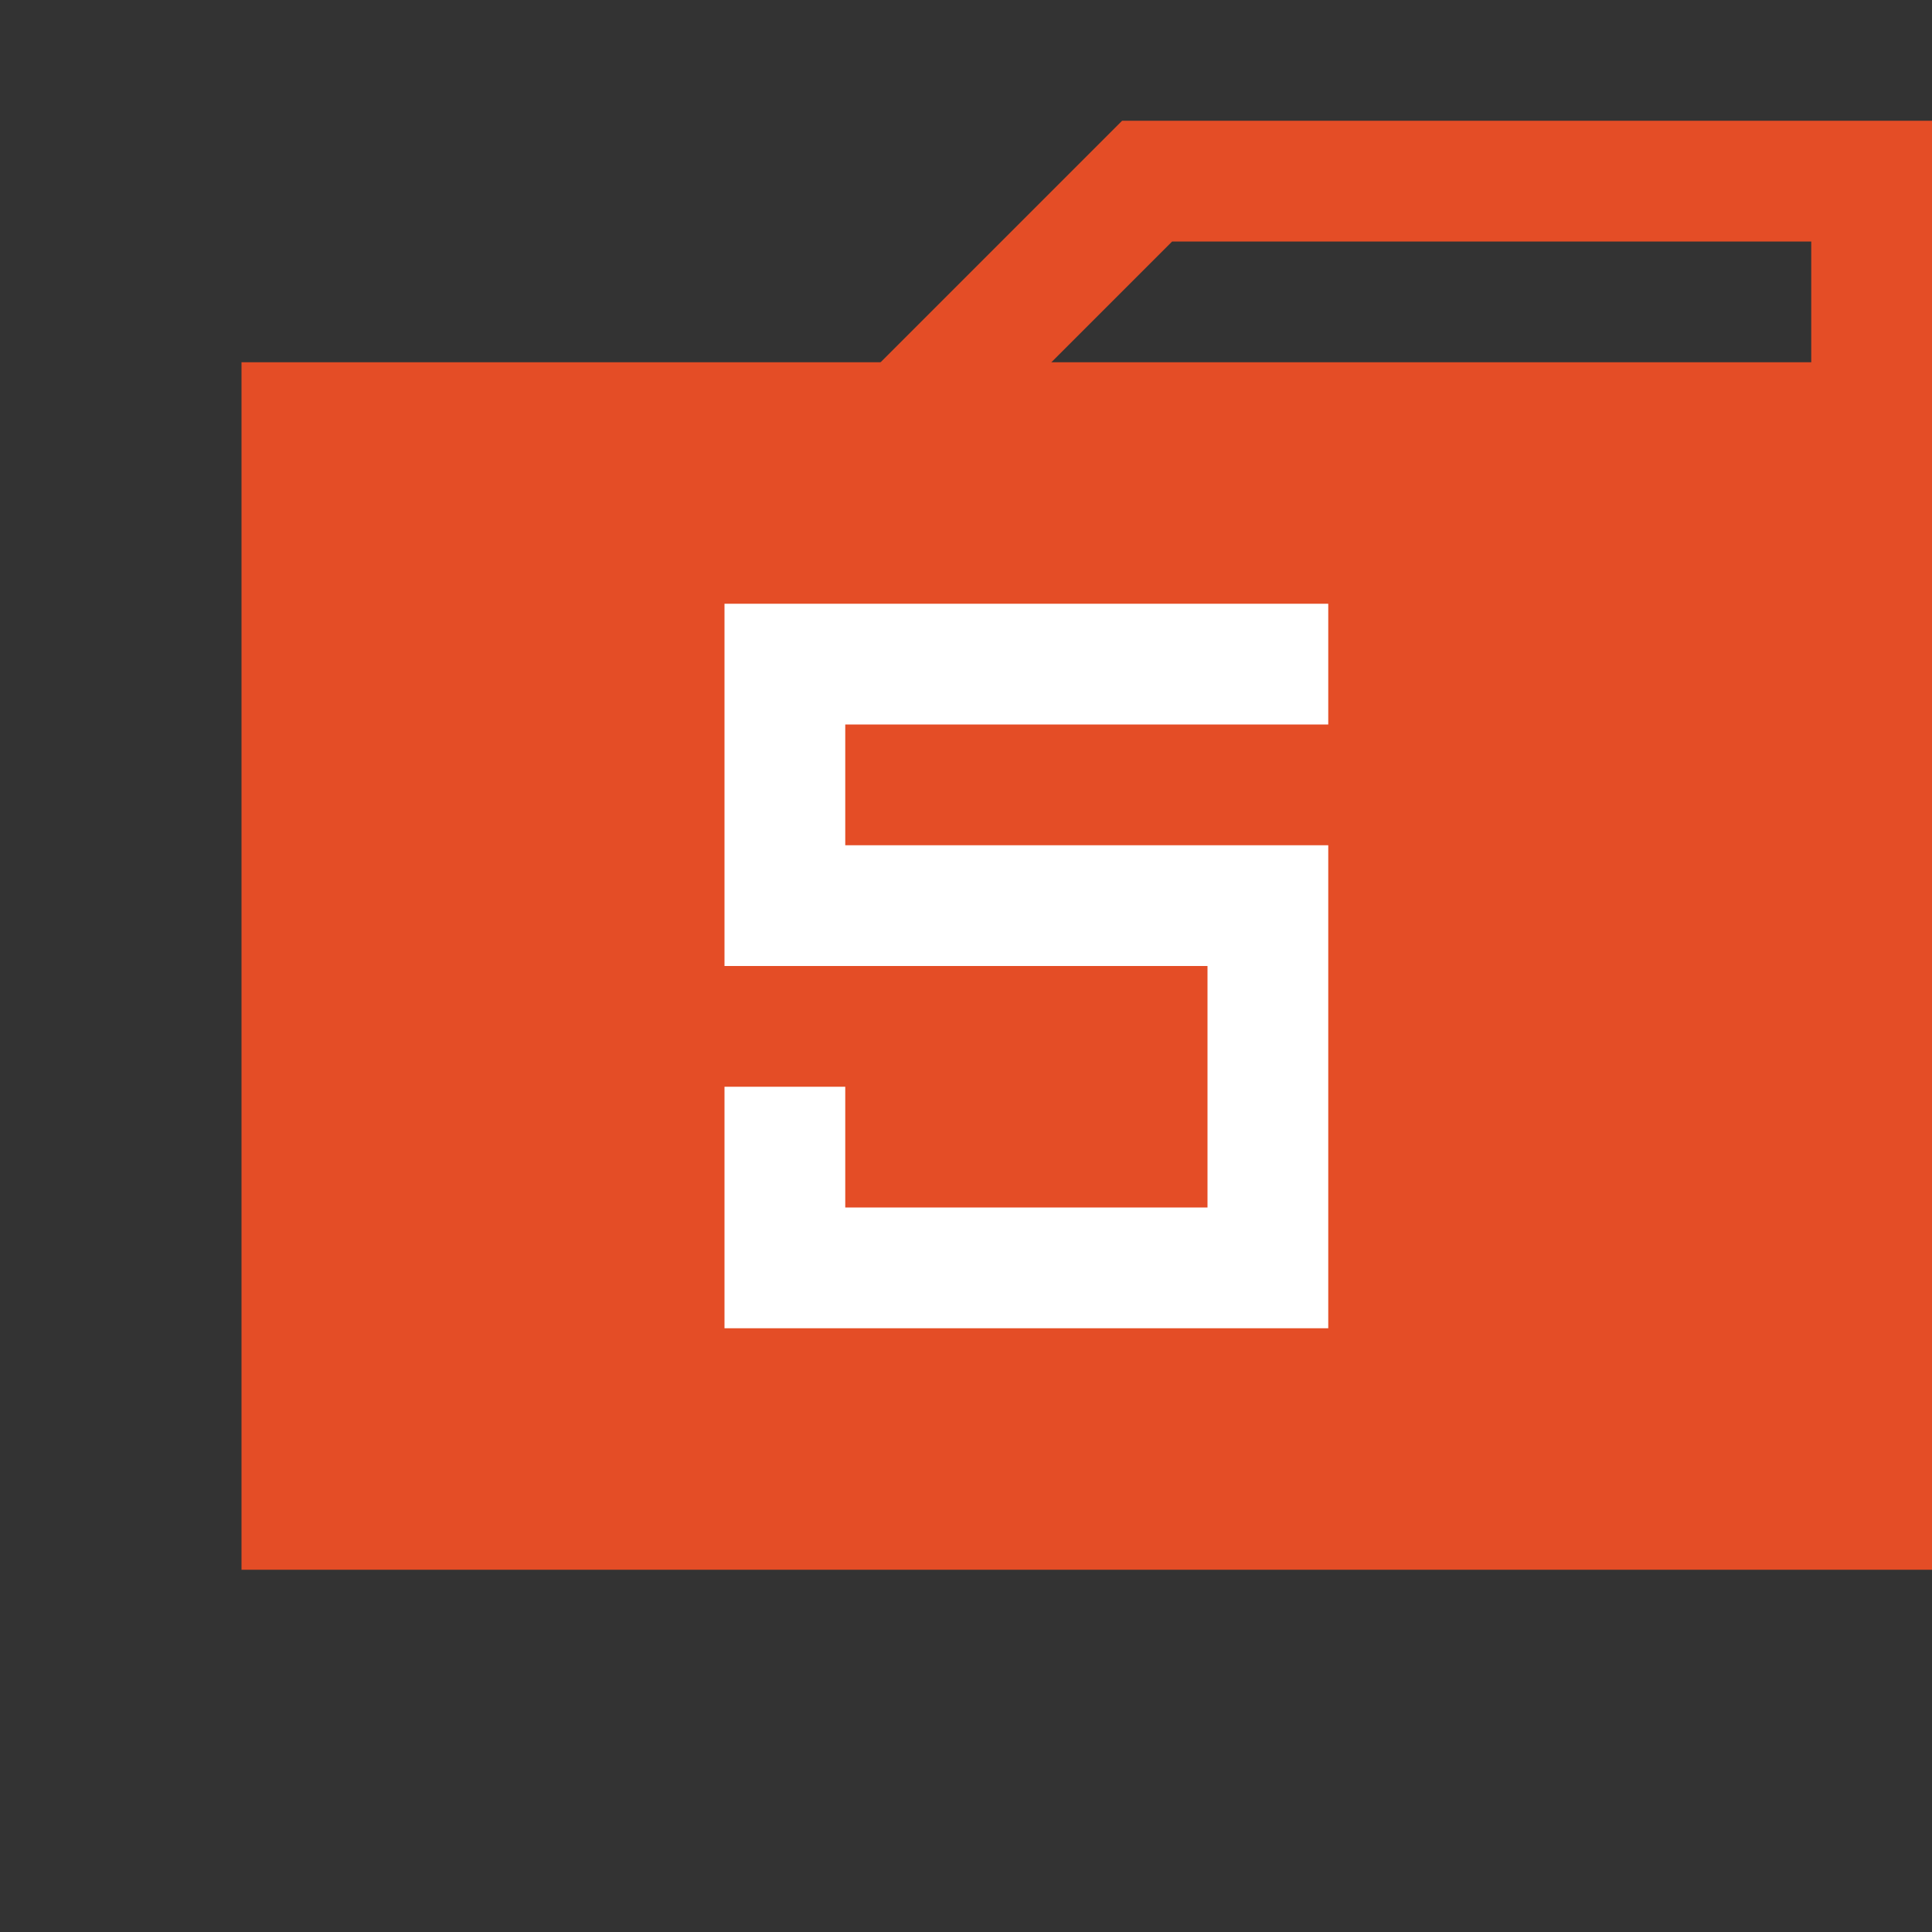 <svg xmlns="http://www.w3.org/2000/svg" width="320" height="320"><rect width="100%" height="100%" fill="#333333" stroke="none"/><path fill="#e44d26" d="M40 60h280v200H40z"/><path fill="none" stroke="#e44d26" stroke-width="20" d="M150 70l40-40h120v40"/><path fill="none" d="M220 110h-90v40h80v60h-80v-30" stroke="#fff" stroke-width="20"/></svg>